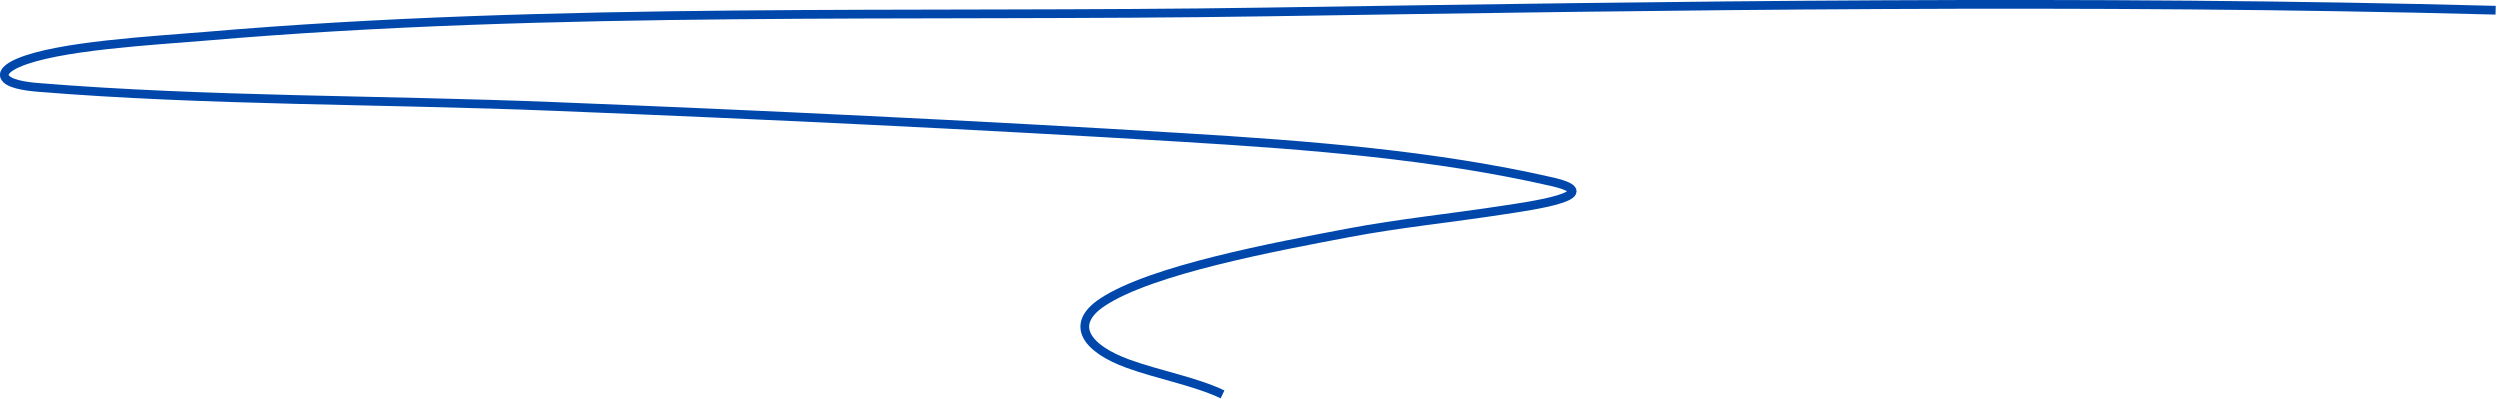 
<svg width="286.27" height="45.66" viewBox="0 0 286.27 45.66" fill="none" xmlns="http://www.w3.org/2000/svg" >
    <path d="M285.77,1.17c-46.92-1.24-93.94-.52-140.9,.2C104.48,1.99,63.58,.72,23.56,4.15c-5.89,.5-17.05,1.08-21.55,3.08-.89,.4-1.7,.95-1.48,1.54,.31,.8,2.24,1.11,3.85,1.24,19.26,1.57,39.55,1.39,59.06,2.18,24.03,.96,48.03,2.1,71.95,3.55,14.52,.88,28.93,2,42.33,5.07,6.72,1.54-3.11,2.86-5.45,3.22-5.93,.92-12.04,1.53-17.85,2.63-8.43,1.6-22.6,4.23-28.2,7.96-3.86,2.57-1.75,5.33,2.98,7.04,3.48,1.26,7.68,2.02,10.79,3.5" stroke="#0047ab" strokeWidth="3" strokeLinecap="round"/>
</svg>